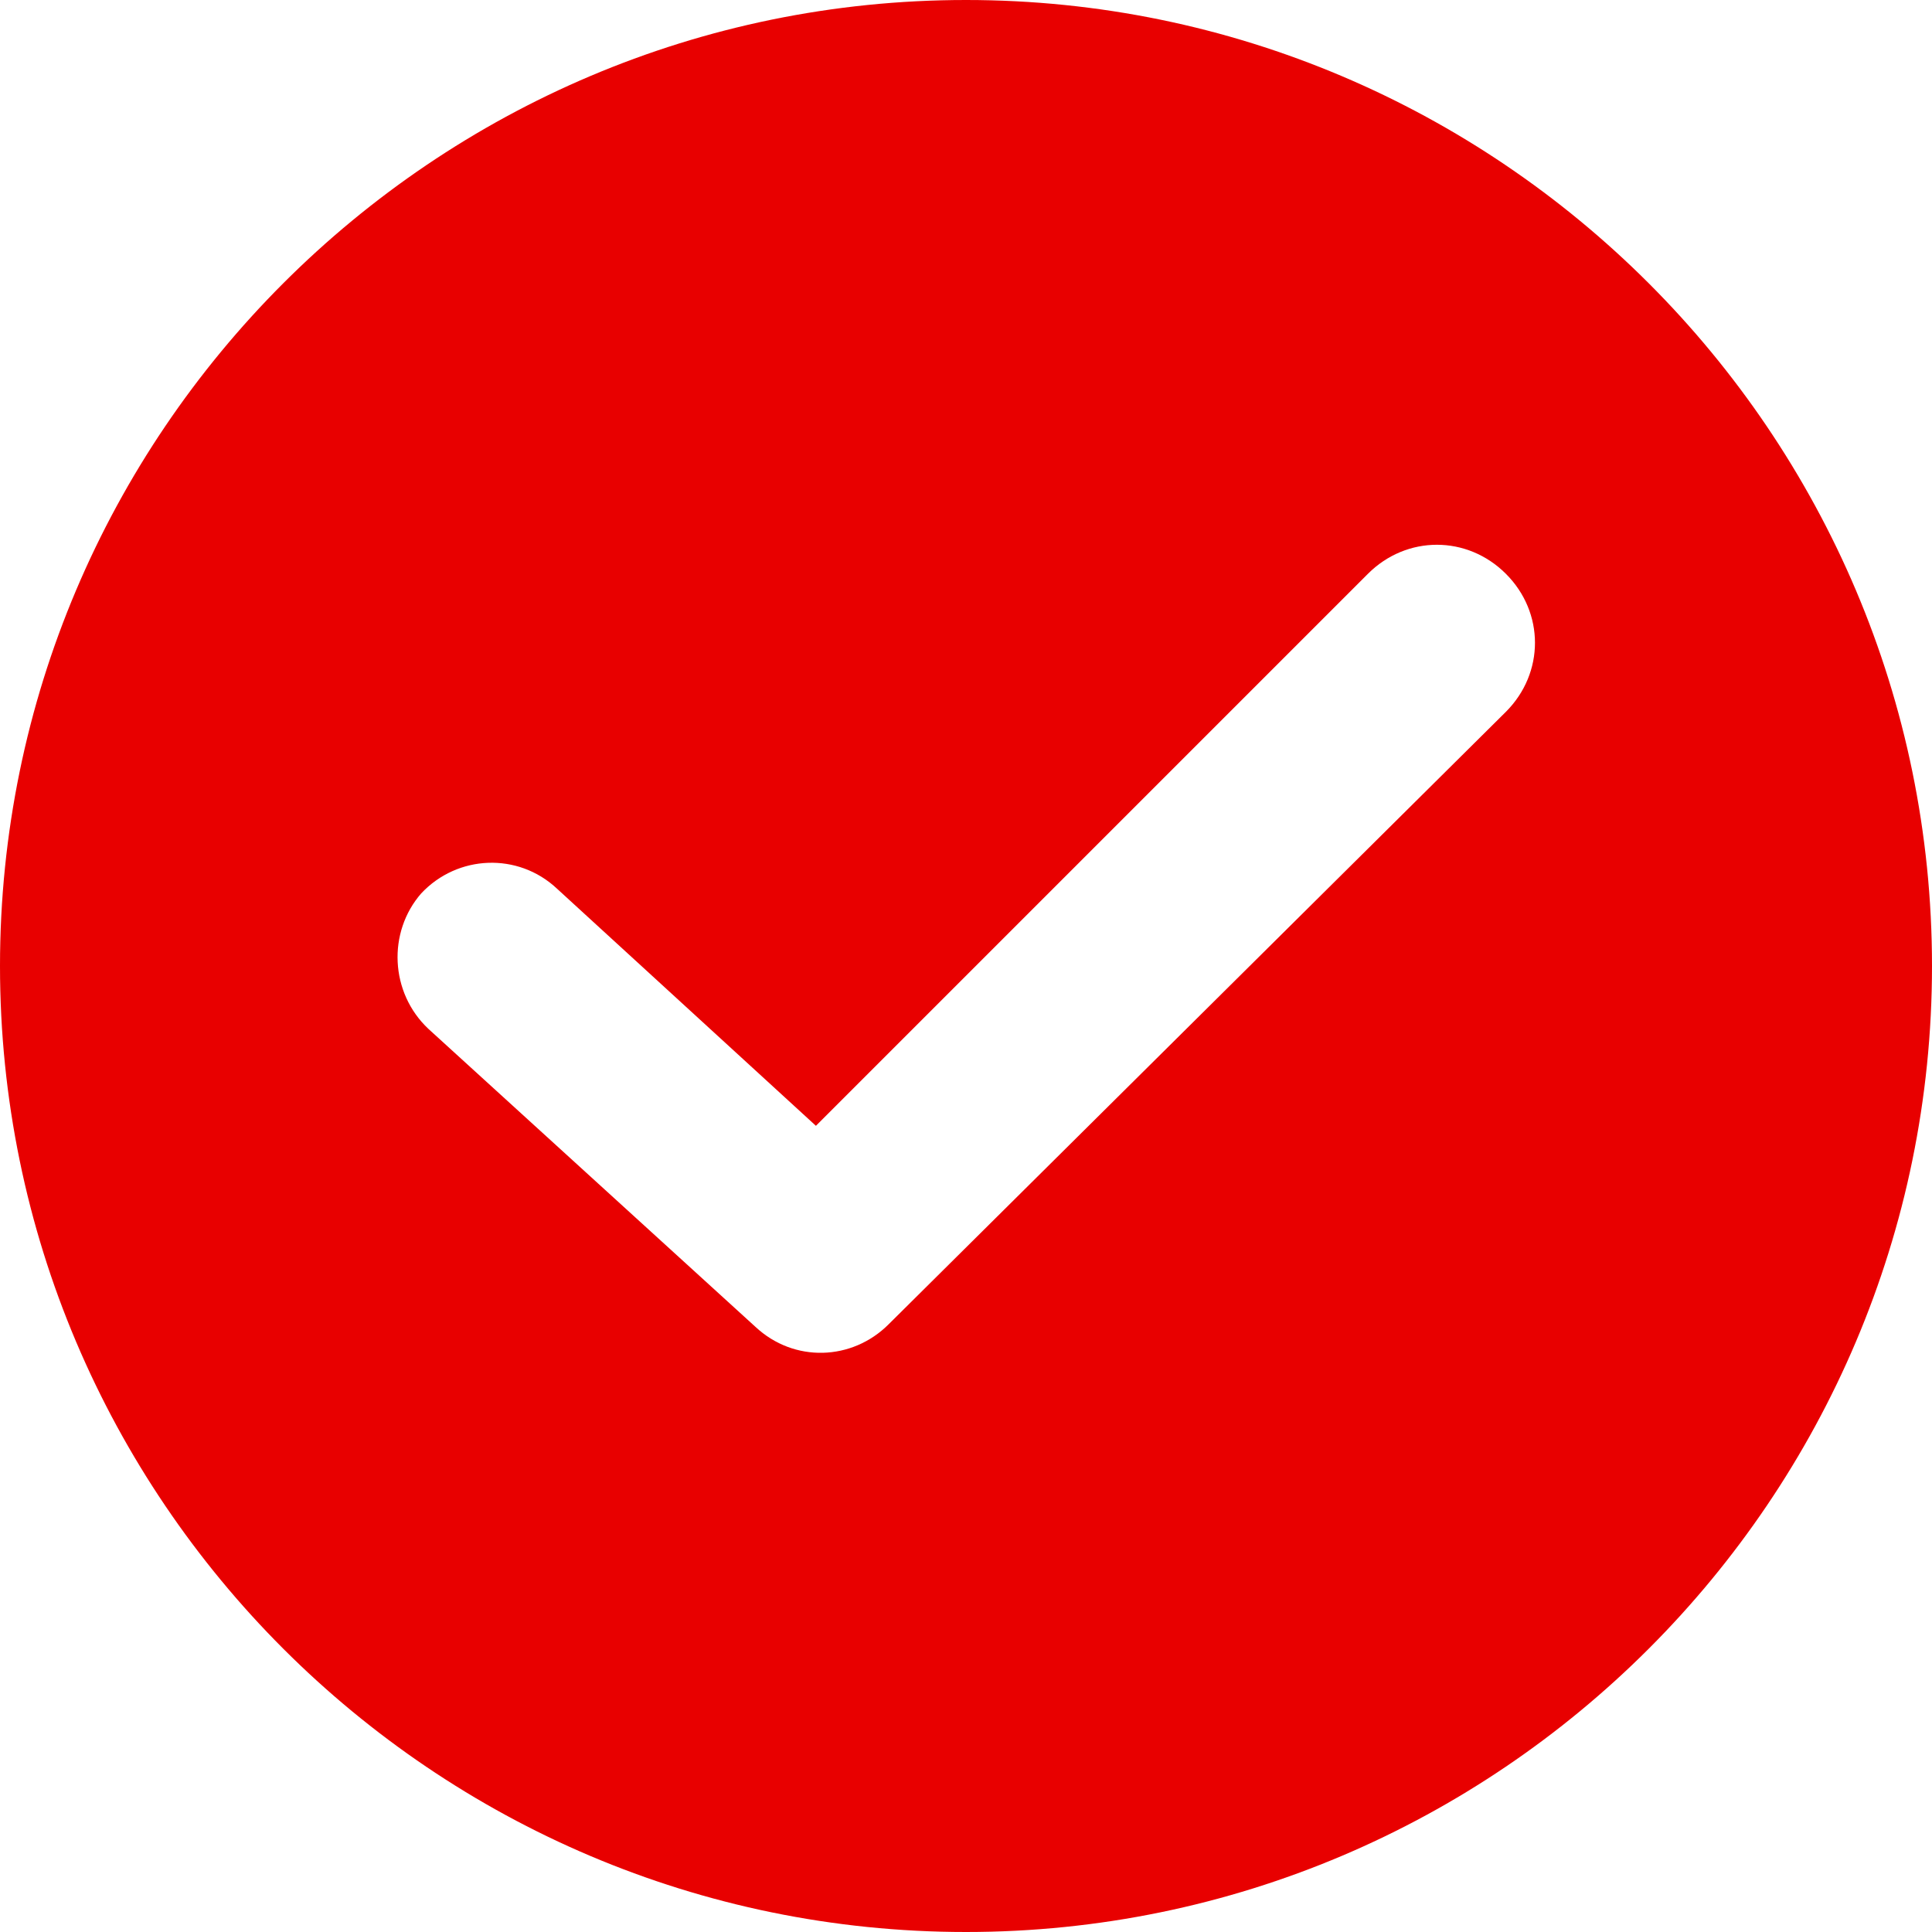 <svg width="25" height="25" viewBox="0 0 25 25" fill="none" xmlns="http://www.w3.org/2000/svg">
<g clip-path="url(#clip0_5_152)">
<path d="M12.5 0C5.608 0 0 5.608 0 12.5C0 19.392 5.608 25 12.5 25C19.392 25 25 19.392 25 12.5C25 5.608 19.392 0 12.5 0ZM19.486 9.211L11.498 17.137C11.028 17.607 10.276 17.638 9.774 17.168L5.545 13.315C5.044 12.845 5.013 12.061 5.451 11.56C5.921 11.059 6.704 11.028 7.206 11.498L10.558 14.568L17.701 7.425C18.202 6.924 18.985 6.924 19.486 7.425C19.988 7.926 19.988 8.709 19.486 9.211Z" fill="#E80000"/>
</g>
<defs>
<clipPath id="clip0_5_152">
<rect width="25" height="25" fill="white"/>
</clipPath>
</defs>
</svg>
